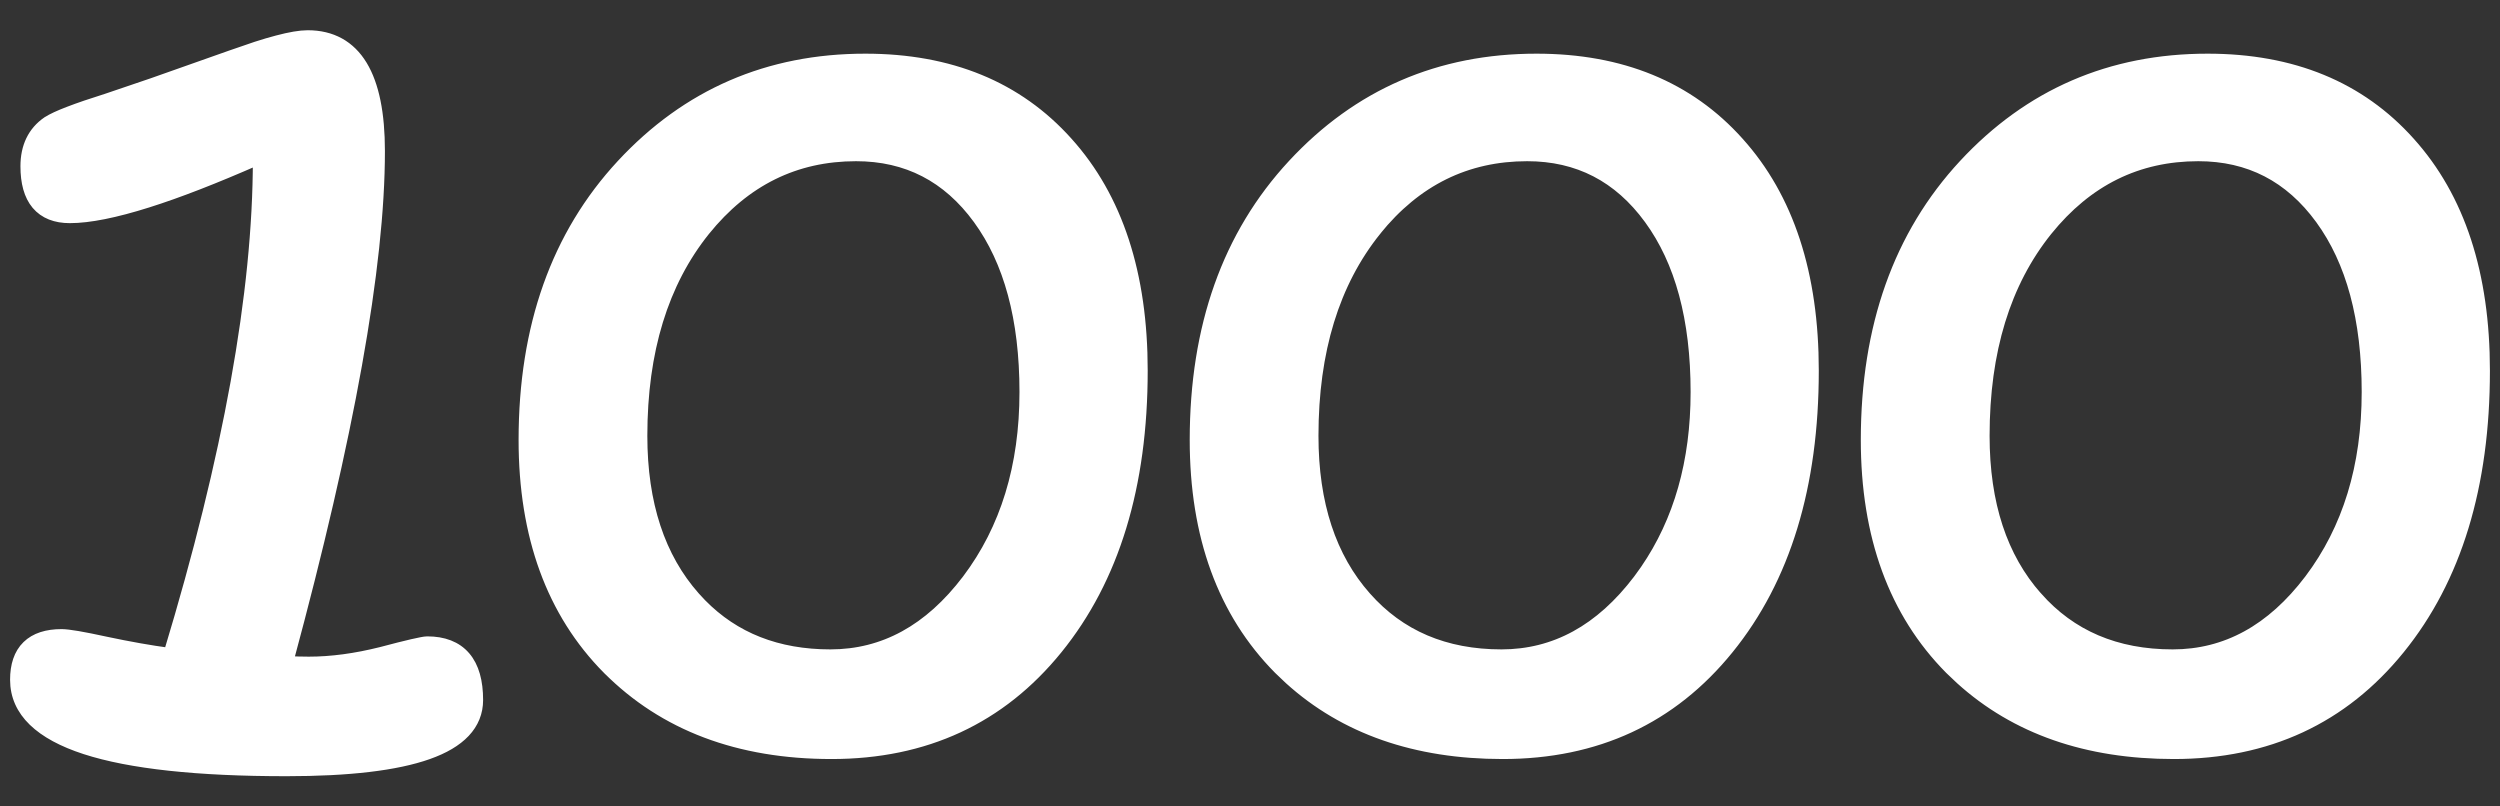 <svg width="62" height="20" viewBox="0 0 62 20" fill="none" xmlns="http://www.w3.org/2000/svg">
<rect x="0" y="0" width="62" height="20" fill="#333333" stroke="none"/>
<path d="M7.631 0.875C8.227 0.875 8.685 1.125 8.986 1.622C9.281 2.109 9.421 2.824 9.421 3.748C9.421 6.597 8.662 10.815 7.154 16.395C7.283 16.404 7.45 16.41 7.658 16.41C8.215 16.41 8.813 16.33 9.454 16.169C9.779 16.083 10.034 16.018 10.221 15.975C10.314 15.953 10.391 15.937 10.451 15.926C10.508 15.915 10.559 15.907 10.595 15.907C10.998 15.907 11.322 16.026 11.542 16.283C11.759 16.537 11.856 16.903 11.856 17.361C11.856 17.667 11.747 17.937 11.533 18.164C11.322 18.388 11.013 18.568 10.616 18.708C9.824 18.988 8.65 19.125 7.104 19.125C4.899 19.125 3.232 18.946 2.112 18.583C0.998 18.221 0.375 17.657 0.375 16.858C0.375 16.503 0.466 16.213 0.67 16.014C0.873 15.815 1.167 15.727 1.528 15.727C1.698 15.727 2.064 15.791 2.61 15.91H2.609C3.209 16.037 3.735 16.13 4.186 16.19C5.659 11.326 6.394 7.251 6.396 3.964C5.336 4.43 4.426 4.785 3.663 5.025C2.861 5.278 2.215 5.409 1.731 5.409C1.381 5.409 1.098 5.303 0.905 5.074C0.716 4.849 0.632 4.524 0.632 4.123C0.632 3.641 0.809 3.263 1.173 3.013L1.176 3.012C1.287 2.94 1.468 2.856 1.71 2.764C1.954 2.67 2.269 2.563 2.653 2.442L3.777 2.06C4.288 1.881 4.936 1.653 5.721 1.373L6.35 1.157C6.542 1.095 6.717 1.043 6.875 1.002C7.189 0.919 7.443 0.875 7.631 0.875ZM21.46 1.456C23.564 1.456 25.242 2.142 26.479 3.522C27.723 4.902 28.338 6.798 28.338 9.193C28.338 12.052 27.637 14.358 26.226 16.098C24.82 17.832 22.948 18.699 20.621 18.699C18.321 18.699 16.465 18.002 15.066 16.598H15.065C13.675 15.193 12.986 13.292 12.986 10.91C12.986 8.106 13.793 5.824 15.415 4.076C17.036 2.33 19.053 1.456 21.46 1.456ZM38.105 1.456C40.209 1.456 41.886 2.142 43.122 3.522C44.366 4.902 44.981 6.798 44.981 9.193C44.981 12.052 44.281 14.358 42.869 16.098C41.464 17.832 39.592 18.699 37.265 18.699C35.108 18.699 33.342 18.086 31.977 16.852L31.71 16.598C30.32 15.193 29.63 13.292 29.63 10.91C29.63 8.106 30.437 5.824 32.059 4.076C33.679 2.33 35.698 1.456 38.105 1.456ZM54.748 1.456C56.852 1.456 58.53 2.142 59.766 3.522C61.01 4.902 61.625 6.798 61.625 9.193C61.625 12.052 60.925 14.358 59.514 16.098C58.109 17.832 56.236 18.699 53.909 18.699C51.752 18.699 49.986 18.086 48.621 16.852L48.353 16.598C46.963 15.193 46.273 13.292 46.273 10.91C46.273 8.106 47.08 5.824 48.702 4.076C50.323 2.33 52.341 1.456 54.748 1.456ZM21.23 3.873C19.728 3.873 18.482 4.487 17.484 5.724C16.451 7.012 15.929 8.703 15.929 10.807C15.929 12.496 16.37 13.823 17.237 14.801L17.398 14.974C18.218 15.81 19.28 16.23 20.595 16.23C21.91 16.229 23.039 15.618 23.985 14.37C24.932 13.114 25.408 11.567 25.408 9.723C25.408 7.907 25.019 6.482 24.255 5.435C23.493 4.391 22.488 3.873 21.23 3.873ZM37.874 3.873C36.372 3.873 35.125 4.486 34.128 5.723L34.129 5.724C33.095 7.012 32.573 8.703 32.573 10.807C32.573 12.496 33.013 13.823 33.881 14.801C34.721 15.752 35.836 16.23 37.238 16.23C38.554 16.229 39.683 15.618 40.629 14.37L40.801 14.131C41.633 12.919 42.052 11.452 42.052 9.723C42.052 7.907 41.663 6.482 40.898 5.435C40.136 4.391 39.132 3.873 37.874 3.873ZM54.518 3.873C53.015 3.873 51.77 4.487 50.773 5.724C49.739 7.012 49.217 8.703 49.217 10.807C49.217 12.496 49.657 13.823 50.524 14.801H50.525C51.365 15.752 52.48 16.23 53.882 16.23C55.198 16.23 56.327 15.618 57.273 14.37C58.22 13.114 58.695 11.567 58.695 9.723C58.695 7.907 58.307 6.482 57.543 5.435C56.781 4.391 55.776 3.873 54.518 3.873Z" fill="white" stroke="white" stroke-width="0.25"/>
</svg>
